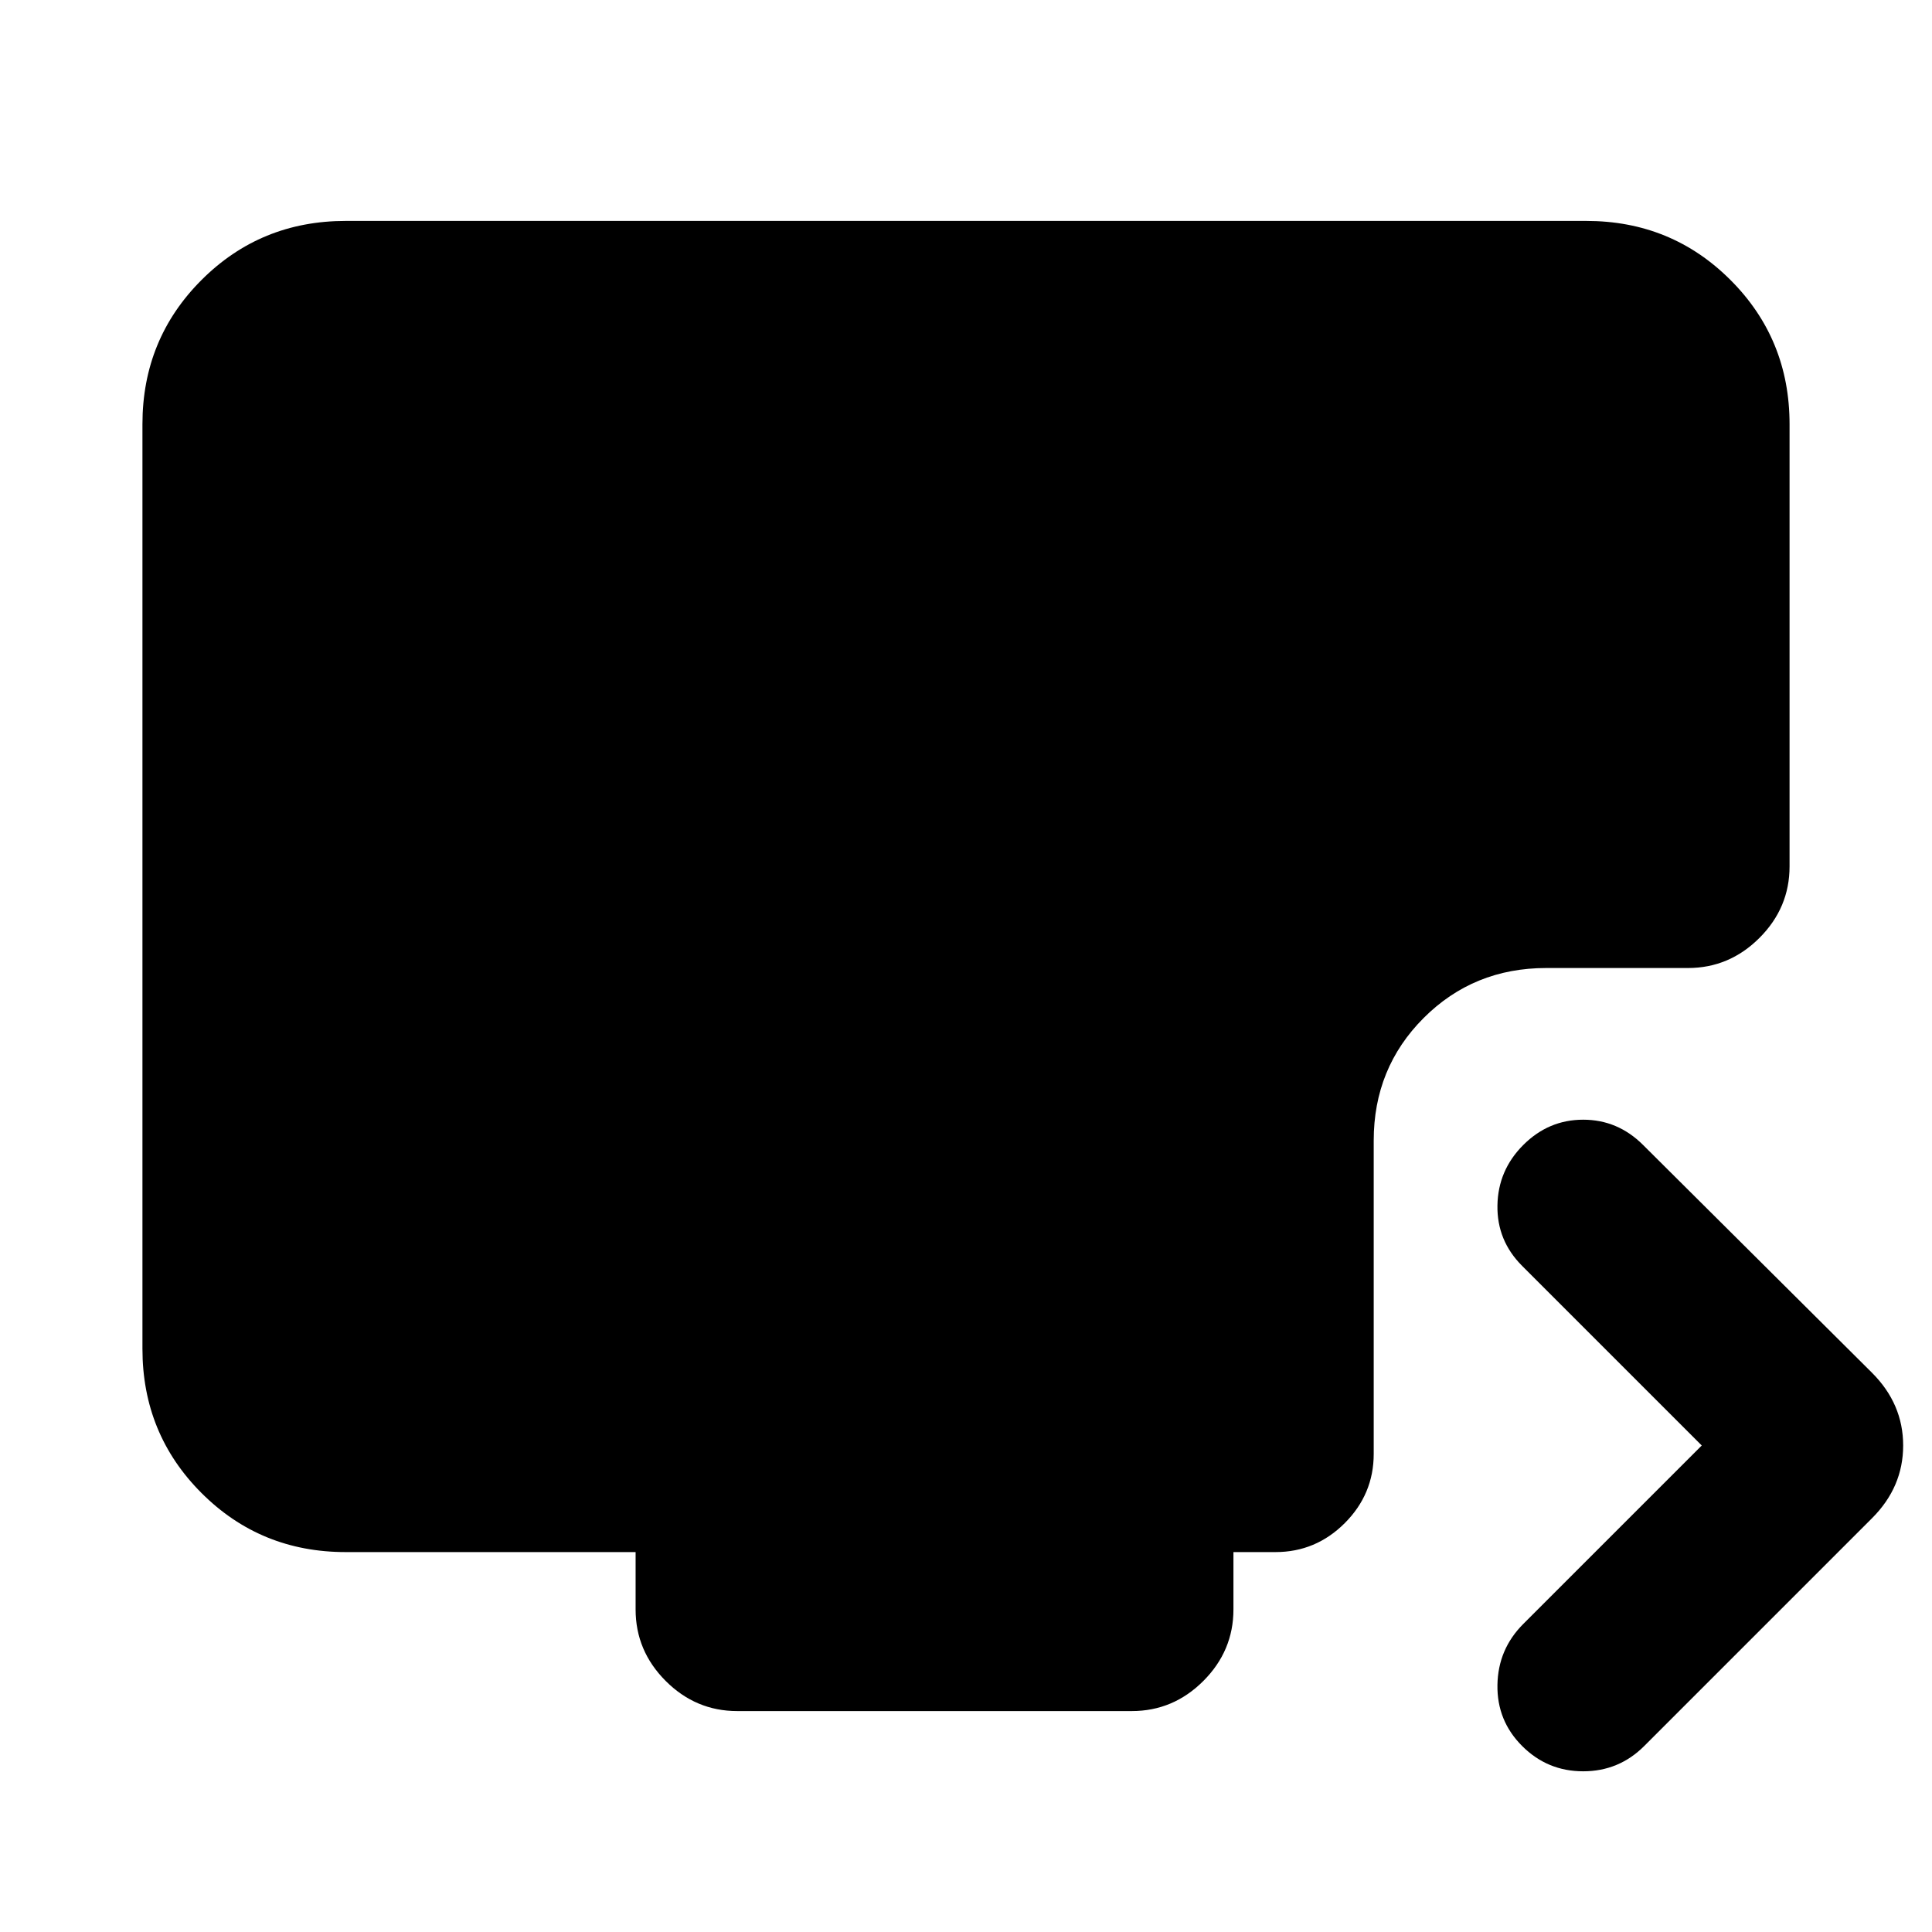 <svg xmlns="http://www.w3.org/2000/svg" height="24" viewBox="0 -960 960 960" width="24"><path d="m845.59-241.74-89.24-89.24q-12.57-12.56-12.28-30.04.28-17.48 12.84-30.05 12.57-12.56 29.76-12.56 17.2 0 29.77 12.56l113.78 113.22q15.45 15.46 15.45 36.11t-15.45 36.11L817-92.41q-12.56 12.56-30.33 12.56-17.76 0-30.32-12.56-12.57-12.57-12.28-30.33.28-17.76 12.84-30.33l88.68-88.67ZM366.33-109.78q-20.59 0-35.55-14.96-14.95-14.96-14.95-35.54v-28.5H171.78q-42.3 0-71.65-29.35-29.35-29.35-29.35-71.65v-459.44q0-42.3 29.35-71.65 29.35-29.35 71.65-29.35h616.44q42.3 0 71.65 29.35 29.35 29.35 29.35 71.65v219.72q0 20.59-14.96 35.54Q859.3-479 838.72-479h-70.39q-36.09 0-60.92 24.83-24.82 24.82-24.82 60.91v155.67q0 20.03-14.39 34.42-14.4 14.39-34.42 14.39h-20.89v28.5q0 20.58-14.95 35.54-14.96 14.96-35.55 14.96H366.33Z"/></svg>